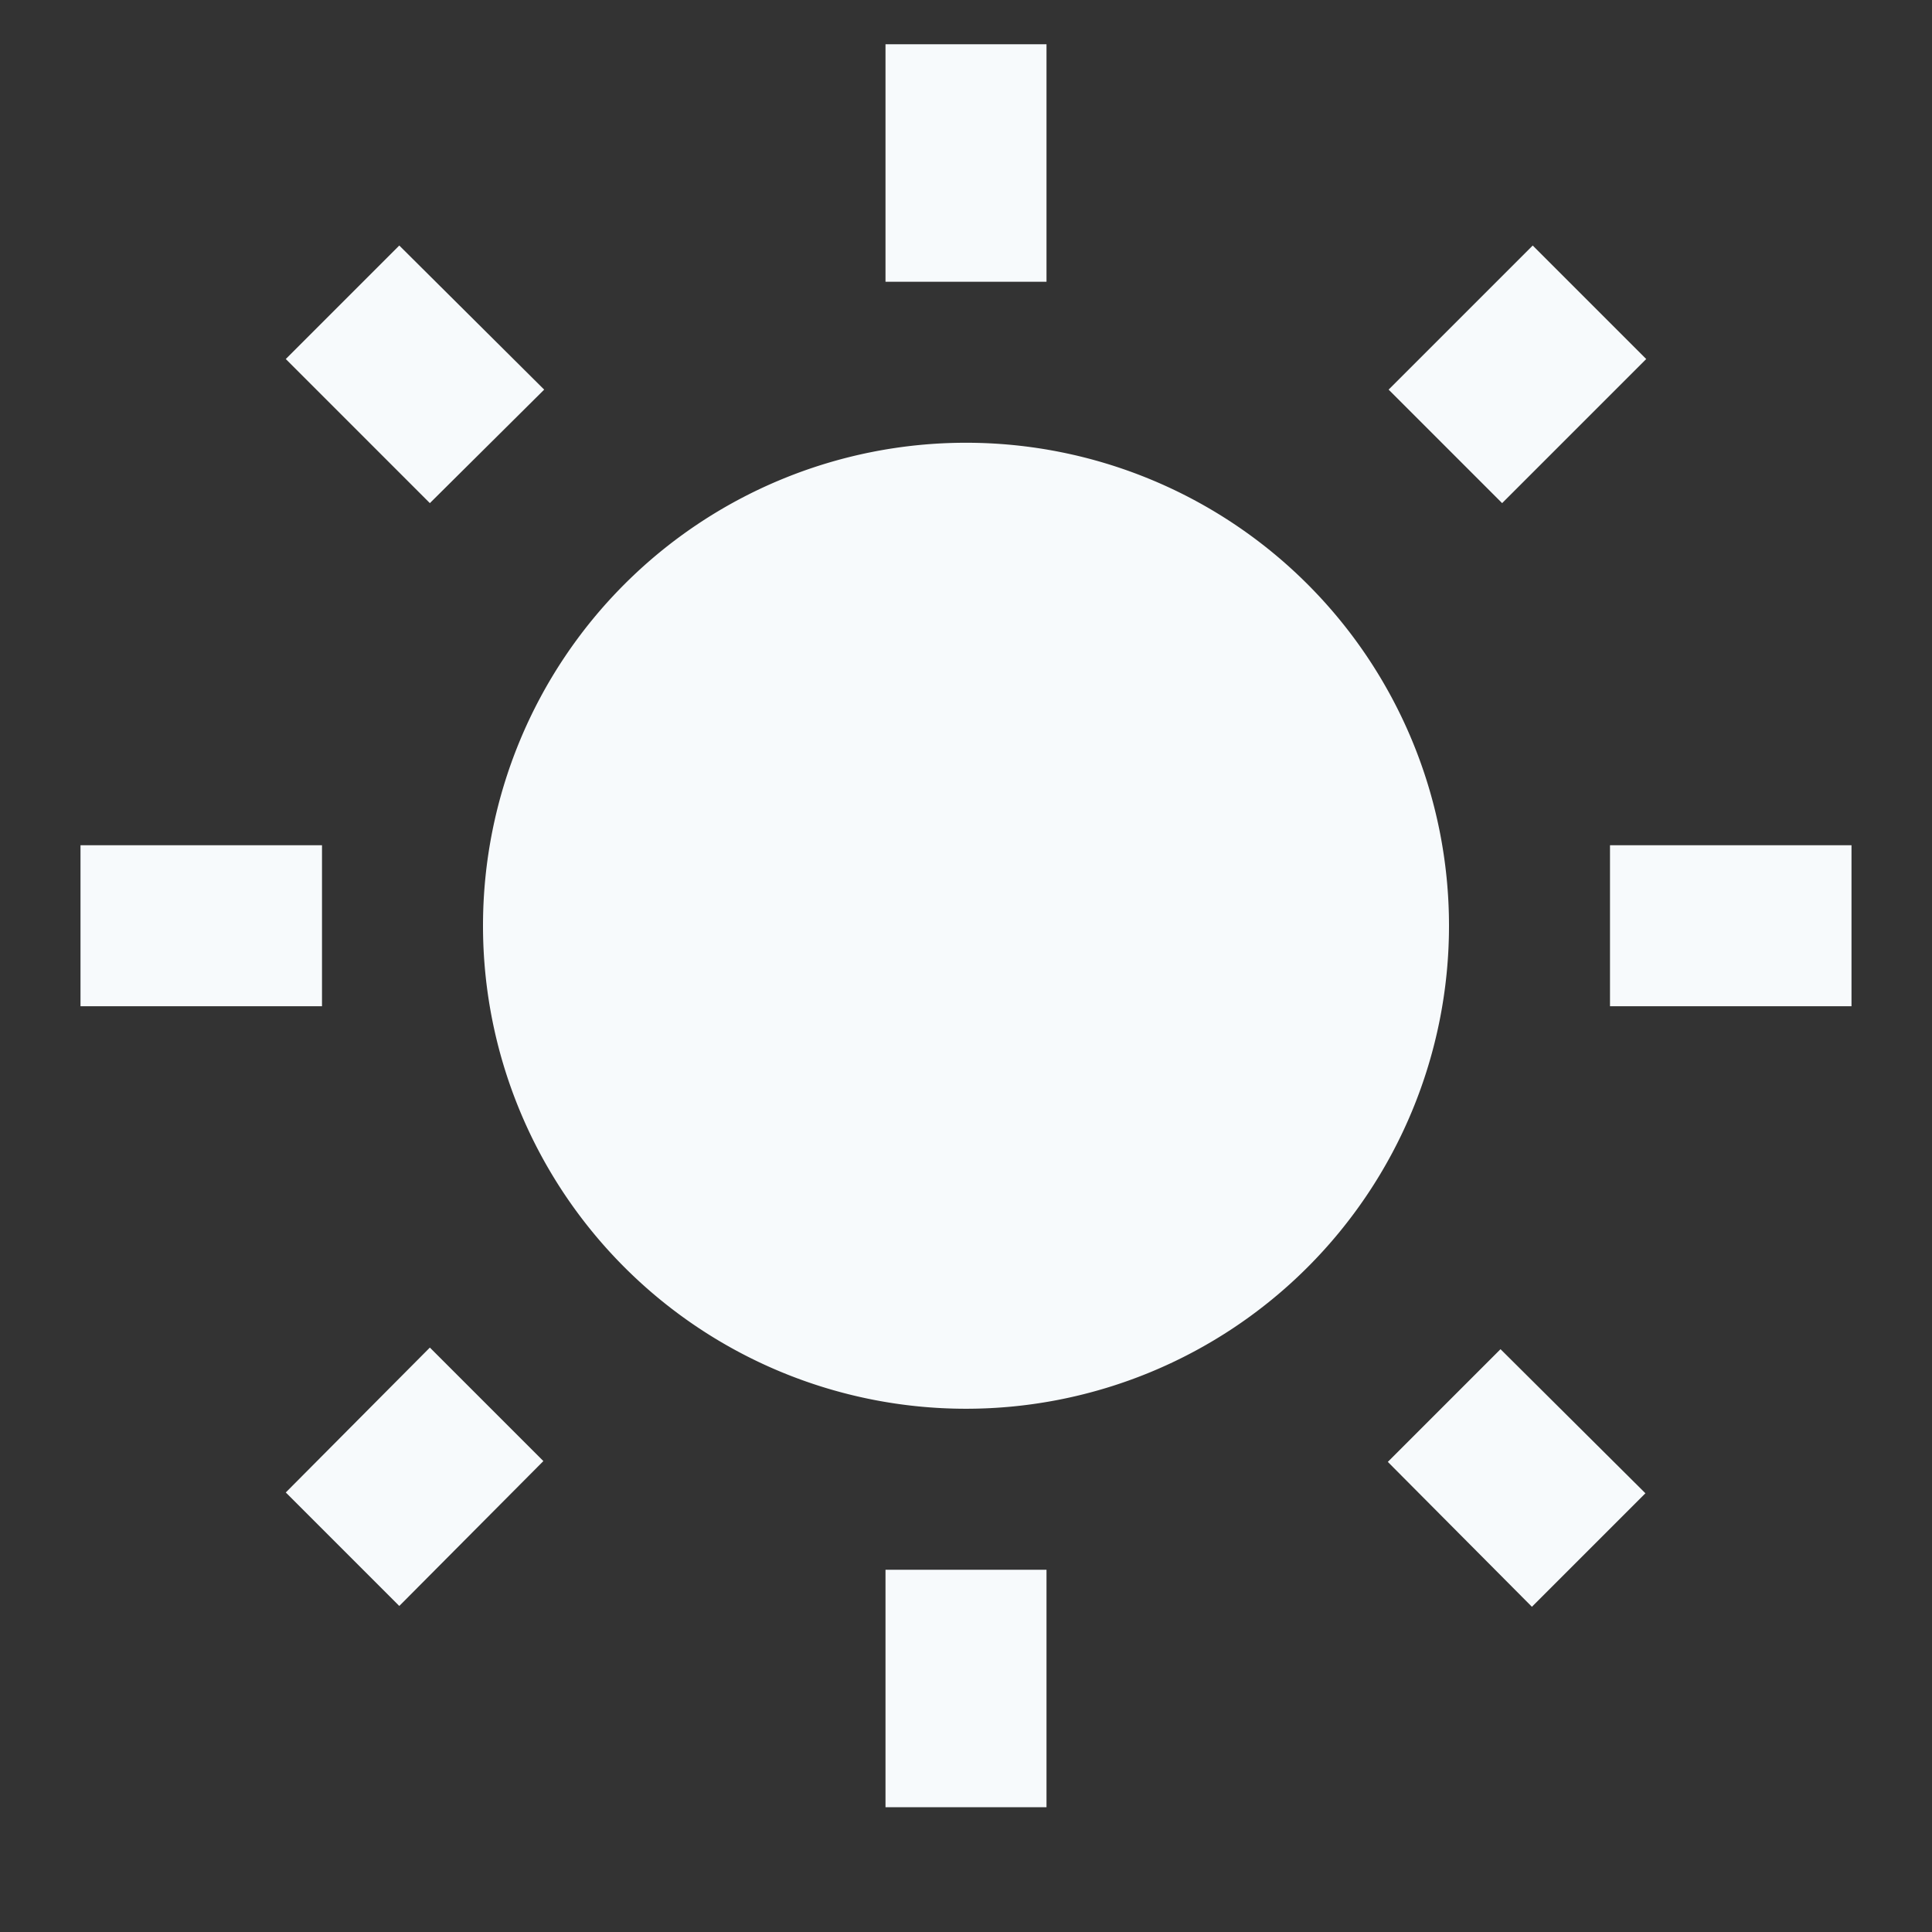 <svg id="wb_sunny_black_24dp" xmlns="http://www.w3.org/2000/svg" width="24" height="24" viewBox="0 0 24 24">
  <rect x="0" y="0" width="24" height="24" fill="#333333" stroke="none"/>
  <path id="Path_2" data-name="Path 2" d="M0,0H24V24H0Z" fill="none"/>
  <path id="Path_3" data-name="Path 3" d="M6.76,4.84,4.96,3.05,3.55,4.46,5.34,6.25ZM4,10.5H1v2H4ZM13,.55H11V3.5h2V.55Zm7.45,3.91L19.04,3.05,17.25,4.84l1.41,1.41Zm-3.21,13.7,1.79,1.8,1.41-1.41-1.8-1.79-1.4,1.4ZM20,10.5v2h3v-2Zm-8-5a6,6,0,1,0,6,6A6,6,0,0,0,12,5.5ZM11,22.45h2V19.5H11ZM3.55,18.54l1.41,1.41,1.79-1.8L5.34,16.74Z" fill="#f7fafc"/>
</svg>
